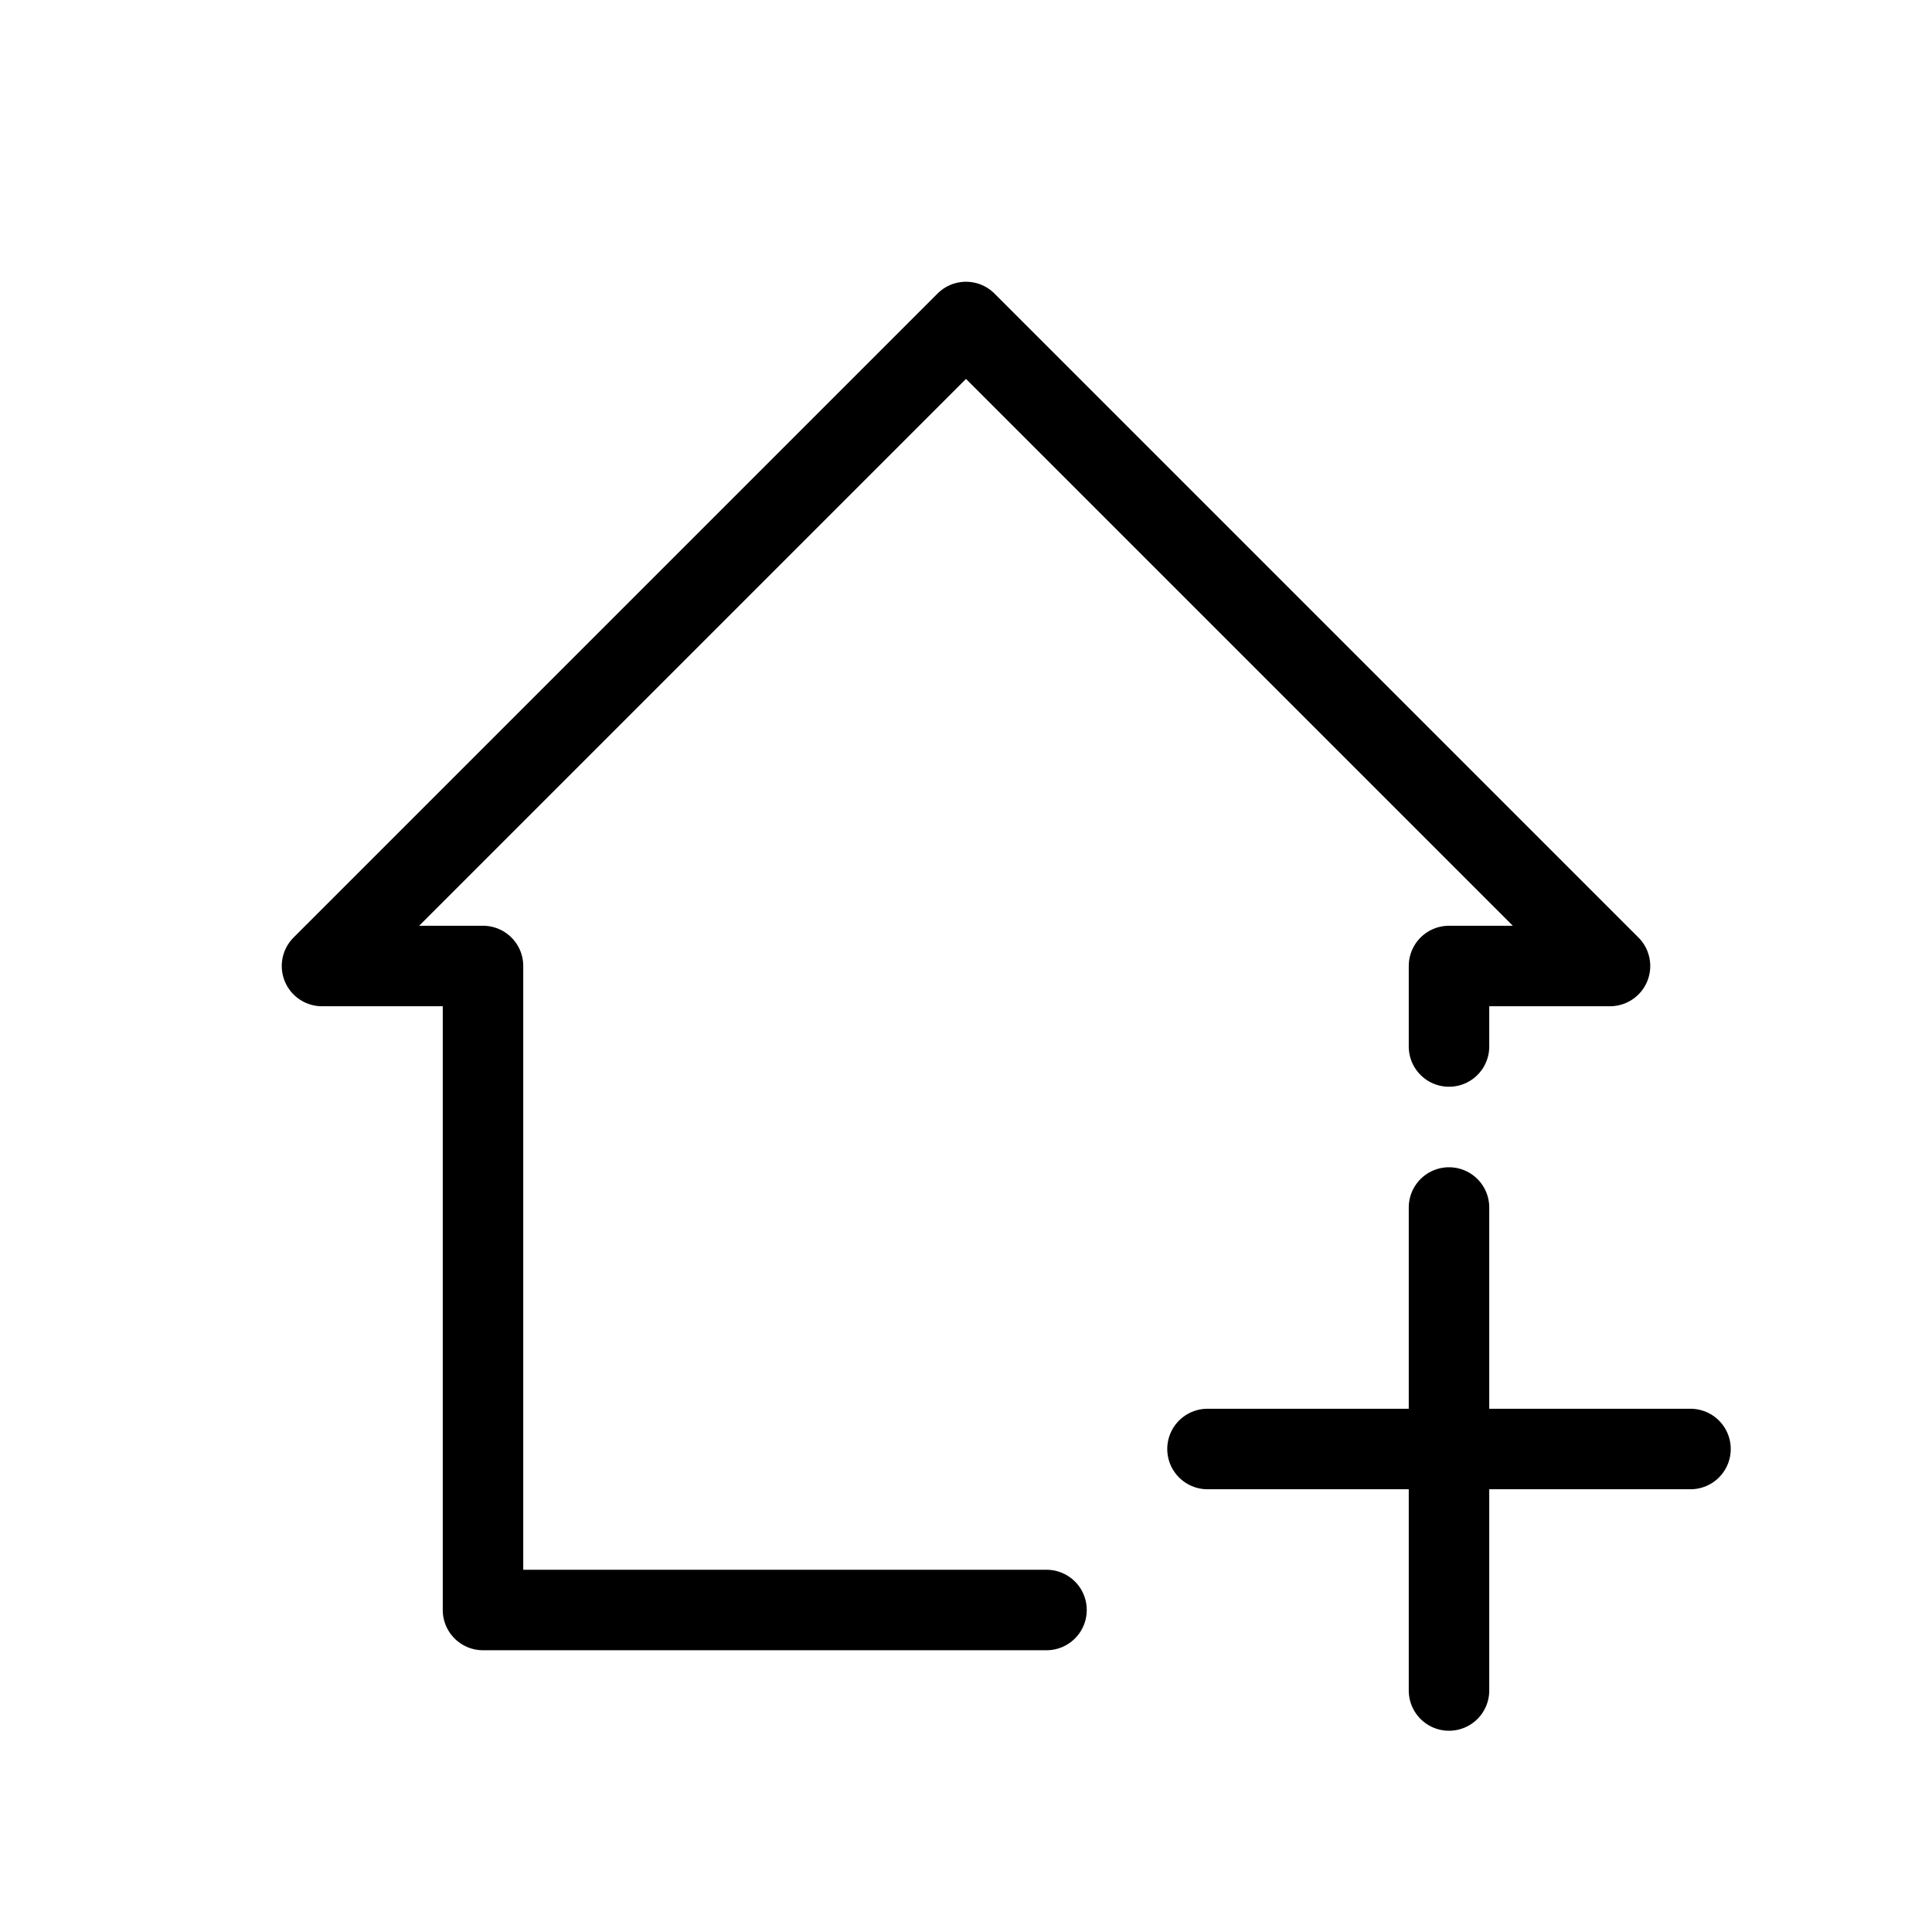 <svg width="24" height="24" viewBox="0 0 24 24" fill="none" xmlns="http://www.w3.org/2000/svg">
<path d="M18 13V12H20L12 4L4 12H6V20H13M15 18H18M21 18H18M18 15V18M18 21V18" stroke="black" stroke-linecap="round" stroke-linejoin="round"/>
</svg>
